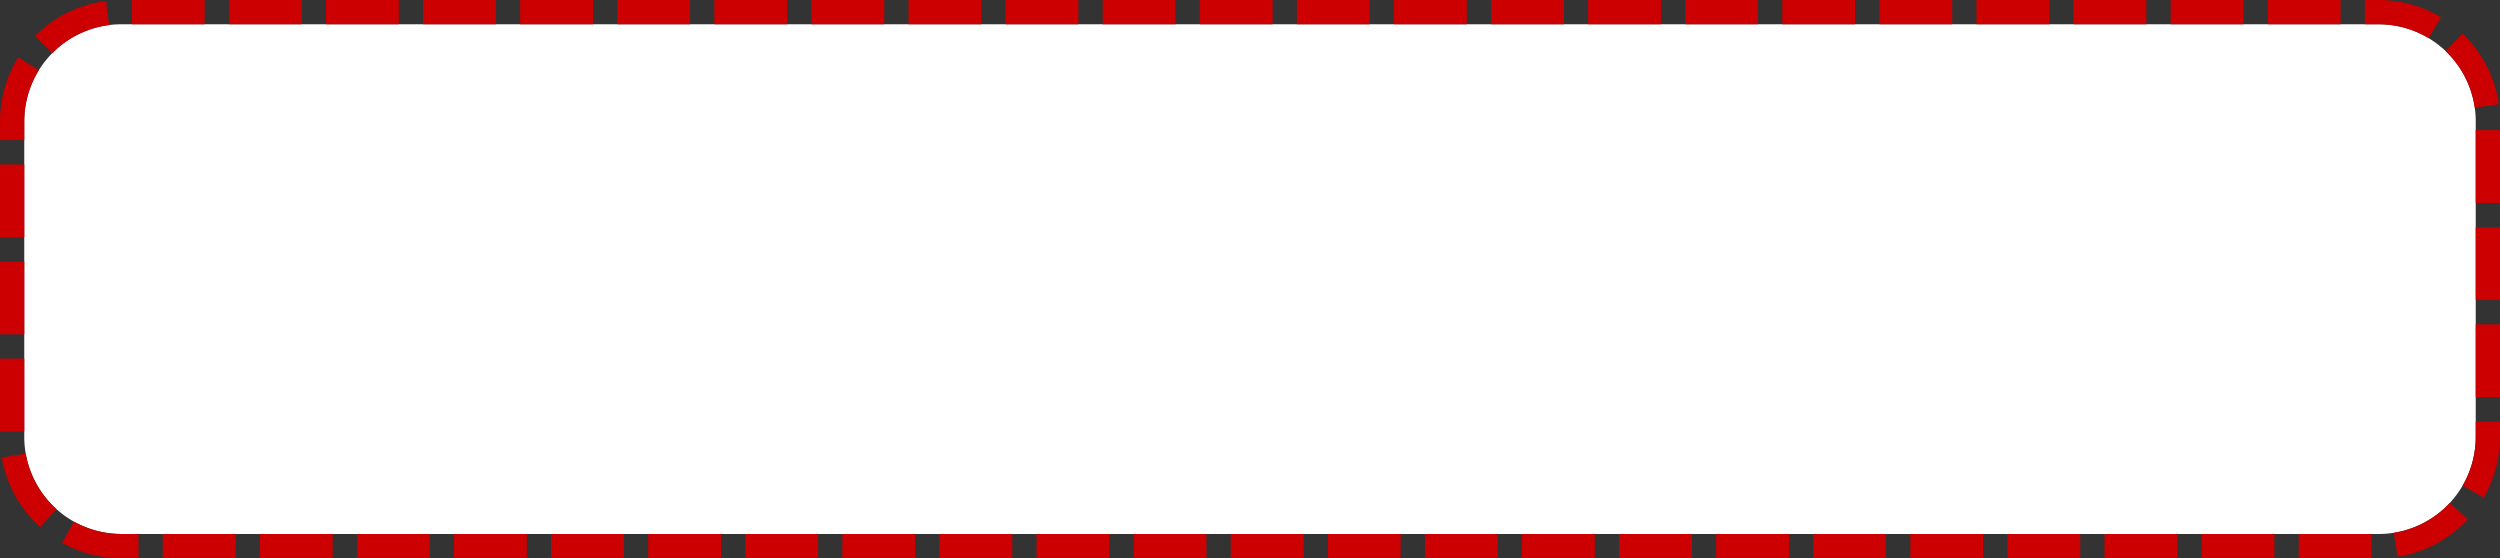 ﻿<?xml version="1.0" encoding="utf-8"?>
<svg version="1.1" xmlns:xlink="http://www.w3.org/1999/xlink" width="103px" height="23px" xmlns="http://www.w3.org/2000/svg">
  <rect width="100%" height="100%" fill="#333333" stroke="none"/>
  <g transform="matrix(1 0 0 1 -45 -322 )">
    <path d="M 46 327  A 4 4 0 0 1 50 323 L 143 323  A 4 4 0 0 1 147 327 L 147 340  A 4 4 0 0 1 143 344 L 50 344  A 4 4 0 0 1 46 340 L 46 327  Z " fill-rule="nonzero" fill="#ffffff" stroke="none" />
    <path d="M 45.5 327  A 4.5 4.5 0 0 1 50 322.5 L 143 322.5  A 4.5 4.5 0 0 1 147.5 327 L 147.5 340  A 4.5 4.5 0 0 1 143 344.5 L 50 344.5  A 4.5 4.5 0 0 1 45.5 340 L 45.5 327  Z " stroke-width="1" stroke-dasharray="3,1" stroke="#cc0000" fill="none" stroke-dashoffset="0.5" />
  </g>
</svg>